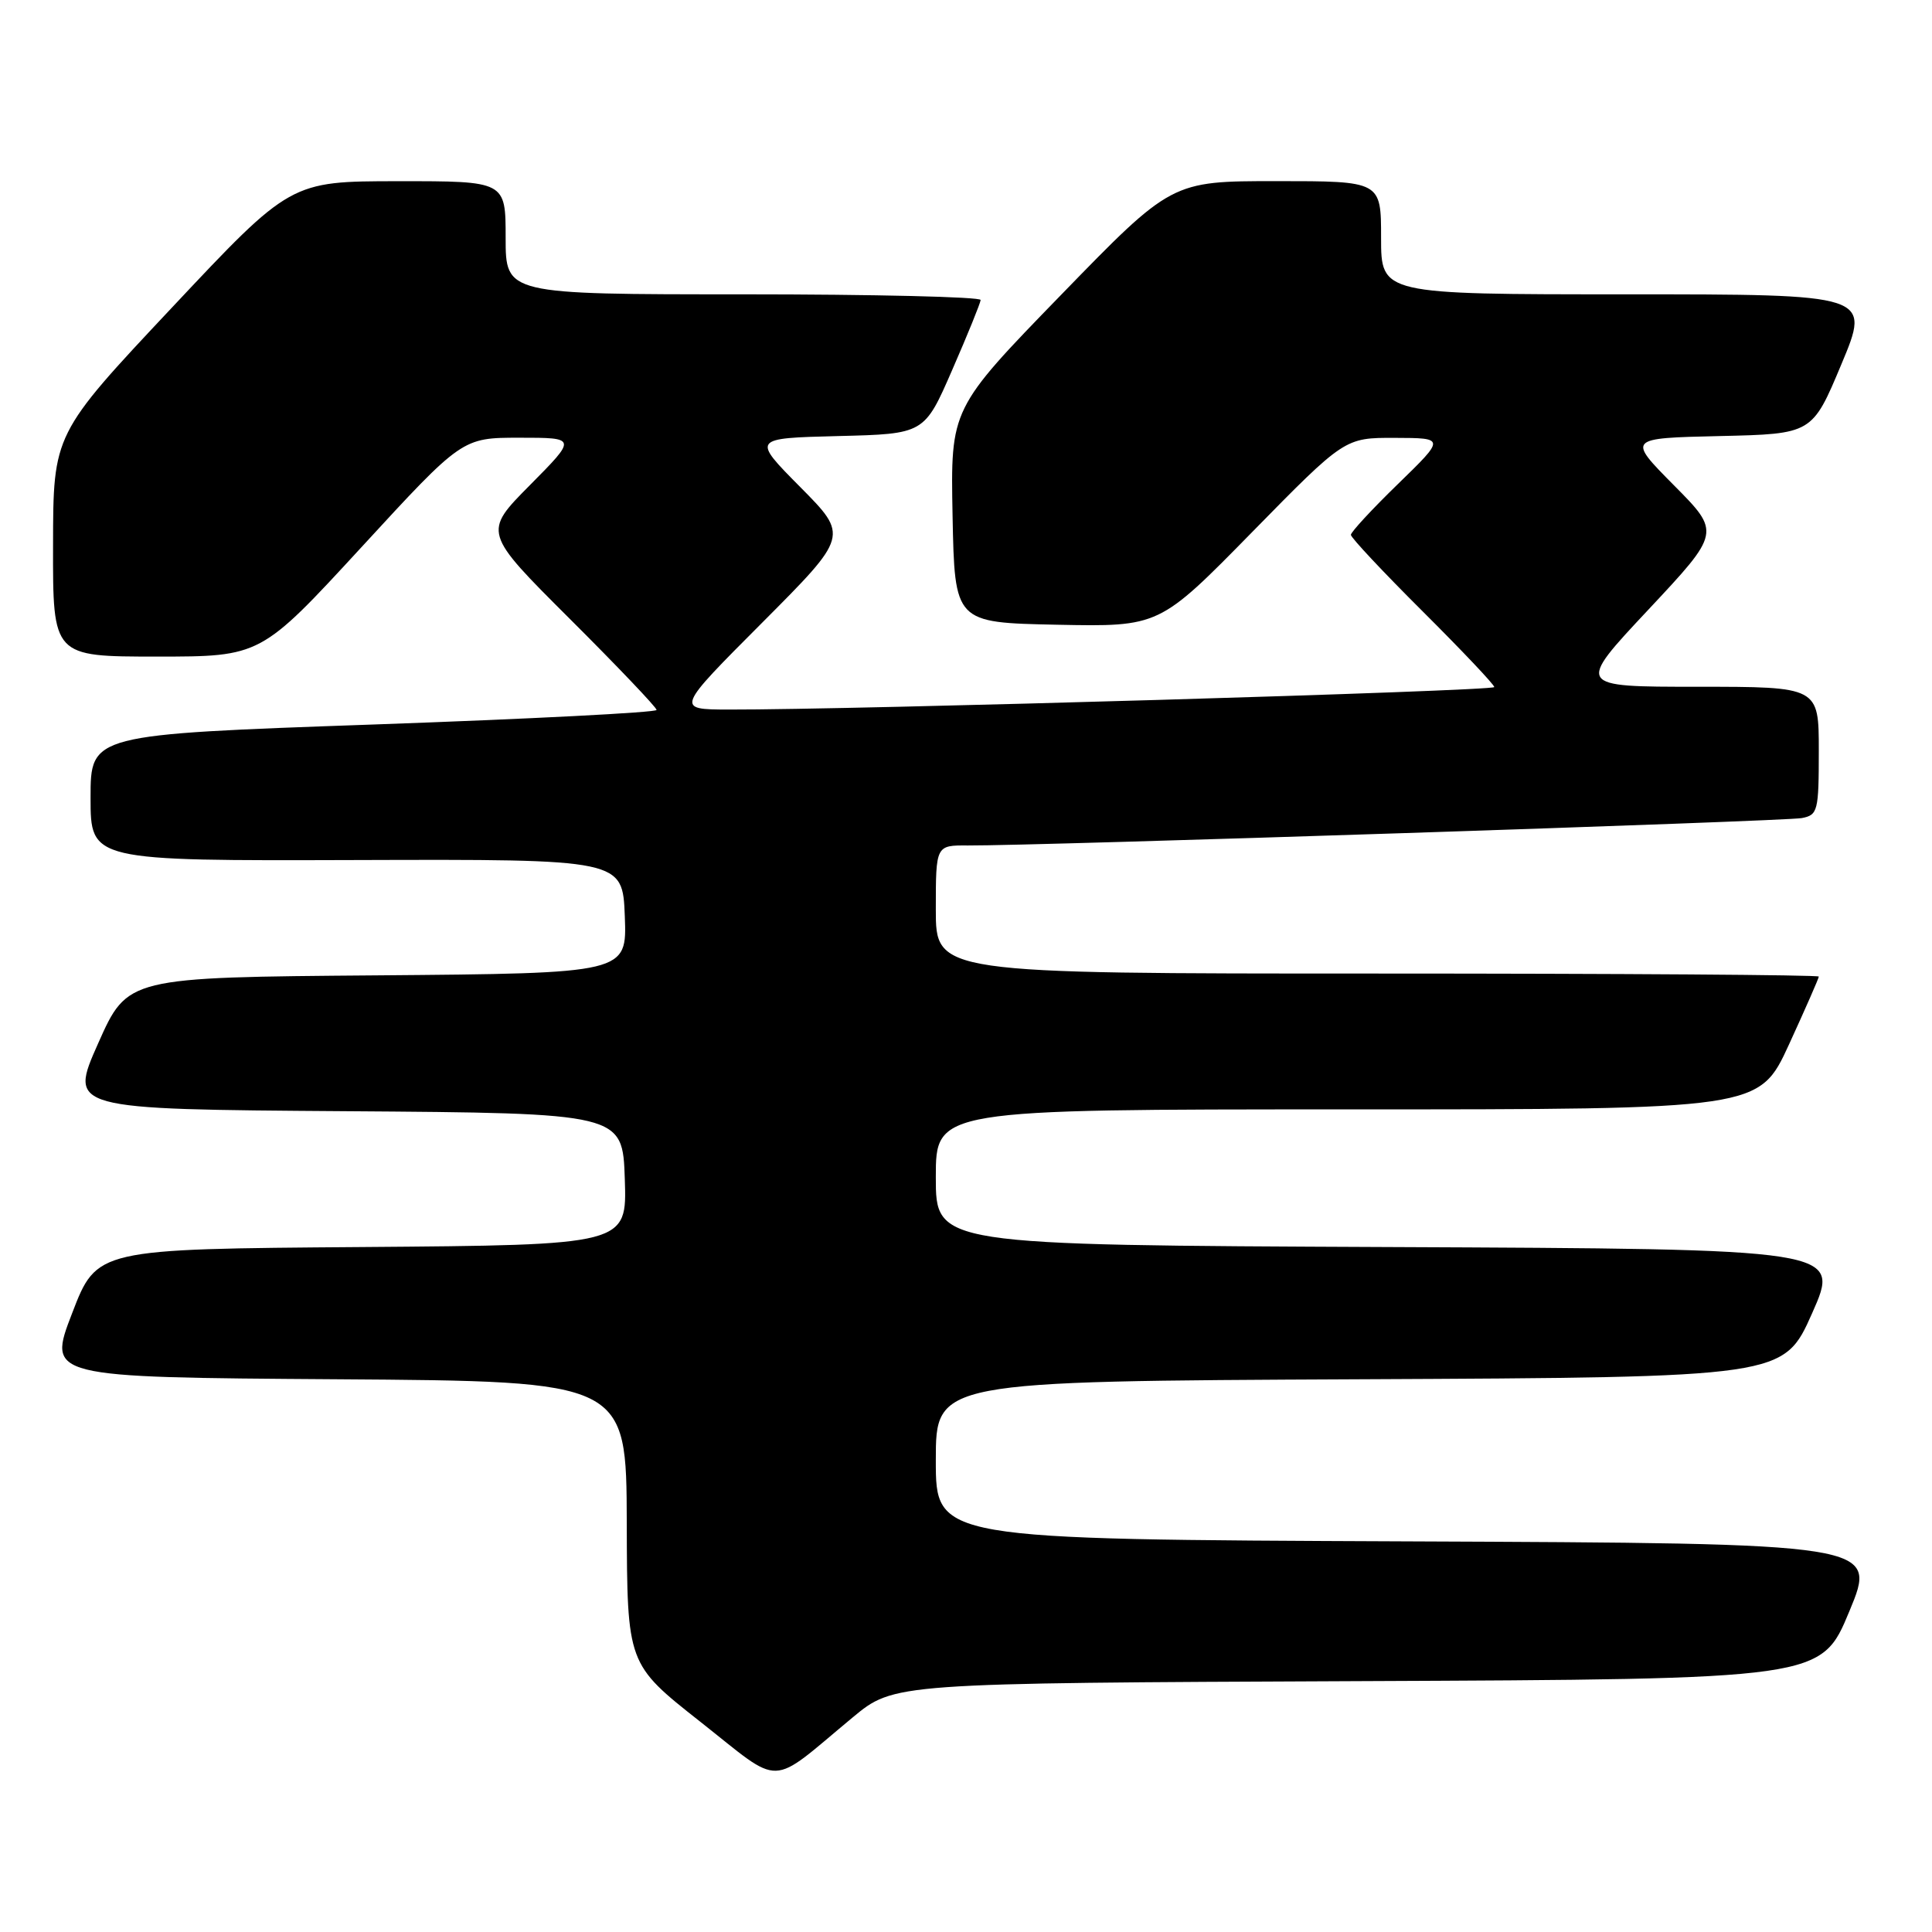 <?xml version="1.0" encoding="UTF-8" standalone="no"?>
<!DOCTYPE svg PUBLIC "-//W3C//DTD SVG 1.1//EN" "http://www.w3.org/Graphics/SVG/1.1/DTD/svg11.dtd" >
<svg xmlns="http://www.w3.org/2000/svg" xmlns:xlink="http://www.w3.org/1999/xlink" version="1.1" viewBox="0 0 256 256">
 <g >
 <path fill="currentColor"
d=" M 112.98 227.57 C 118.47 223.02 118.47 223.02 179.89 222.76 C 241.32 222.50 241.32 222.50 245.05 213.50 C 248.79 204.50 248.79 204.50 186.39 204.24 C 124.00 203.98 124.00 203.98 124.00 193.50 C 124.00 183.02 124.00 183.02 180.17 182.76 C 236.34 182.50 236.34 182.50 240.12 174.00 C 243.89 165.50 243.89 165.50 183.94 165.24 C 124.00 164.98 124.00 164.98 124.00 155.99 C 124.00 147.00 124.00 147.00 178.55 147.00 C 233.09 147.00 233.09 147.00 237.05 138.40 C 239.22 133.67 241.00 129.62 241.00 129.40 C 241.00 129.18 214.68 129.00 182.50 129.00 C 124.00 129.00 124.00 129.00 124.00 120.50 C 124.00 112.00 124.00 112.00 128.25 112.03 C 137.24 112.08 236.62 108.82 238.75 108.40 C 240.87 107.99 241.00 107.48 241.00 99.48 C 241.00 91.00 241.00 91.00 224.92 91.00 C 208.84 91.00 208.84 91.00 218.42 80.78 C 228.00 70.55 228.00 70.55 221.81 64.31 C 215.62 58.06 215.62 58.06 227.88 57.78 C 240.13 57.50 240.13 57.50 244.00 48.25 C 247.87 39.00 247.87 39.00 215.44 39.00 C 183.00 39.00 183.00 39.00 183.00 31.50 C 183.00 24.00 183.00 24.00 169.12 24.00 C 155.24 24.00 155.24 24.00 140.59 39.08 C 125.95 54.15 125.95 54.15 126.22 68.33 C 126.50 82.50 126.50 82.50 140.06 82.78 C 153.61 83.05 153.61 83.05 165.89 70.53 C 178.18 58.00 178.18 58.00 184.84 58.02 C 191.50 58.04 191.50 58.04 185.25 64.12 C 181.81 67.46 179.00 70.50 179.00 70.87 C 179.00 71.24 183.28 75.80 188.50 81.00 C 193.72 86.20 198.00 90.72 198.00 91.04 C 198.00 91.57 113.03 94.06 96.52 94.02 C 89.53 94.00 89.53 94.00 100.99 82.51 C 112.45 71.01 112.45 71.01 106.04 64.54 C 99.63 58.07 99.63 58.07 111.05 57.78 C 122.48 57.50 122.48 57.50 126.18 49.00 C 128.22 44.33 129.91 40.16 129.94 39.75 C 129.97 39.34 115.83 39.00 98.50 39.00 C 67.00 39.00 67.00 39.00 67.00 31.50 C 67.00 24.00 67.00 24.00 52.75 24.01 C 38.50 24.02 38.50 24.02 22.78 40.76 C 7.05 57.50 7.05 57.50 7.03 72.25 C 7.00 87.00 7.00 87.00 20.78 87.00 C 34.55 87.00 34.55 87.00 47.90 72.50 C 61.24 58.00 61.24 58.00 68.84 58.00 C 76.44 58.00 76.44 58.00 70.23 64.27 C 64.01 70.54 64.01 70.54 75.51 82.01 C 81.83 88.31 87.00 93.74 87.00 94.07 C 87.00 94.41 70.12 95.27 49.50 96.00 C 12.00 97.32 12.00 97.32 12.00 105.70 C 12.00 114.07 12.00 114.07 47.25 113.96 C 82.50 113.85 82.50 113.85 82.79 121.41 C 83.08 128.97 83.08 128.97 49.99 129.24 C 16.90 129.50 16.90 129.50 13.01 138.24 C 9.12 146.98 9.12 146.98 45.81 147.24 C 82.50 147.50 82.50 147.50 82.79 156.24 C 83.08 164.97 83.08 164.97 47.96 165.24 C 12.83 165.50 12.83 165.50 9.56 174.00 C 6.28 182.50 6.28 182.50 44.64 182.76 C 83.00 183.02 83.00 183.02 83.05 201.76 C 83.10 220.50 83.10 220.50 92.79 228.14 C 103.85 236.86 101.72 236.92 112.98 227.57 Z "/>
</g>
</svg>